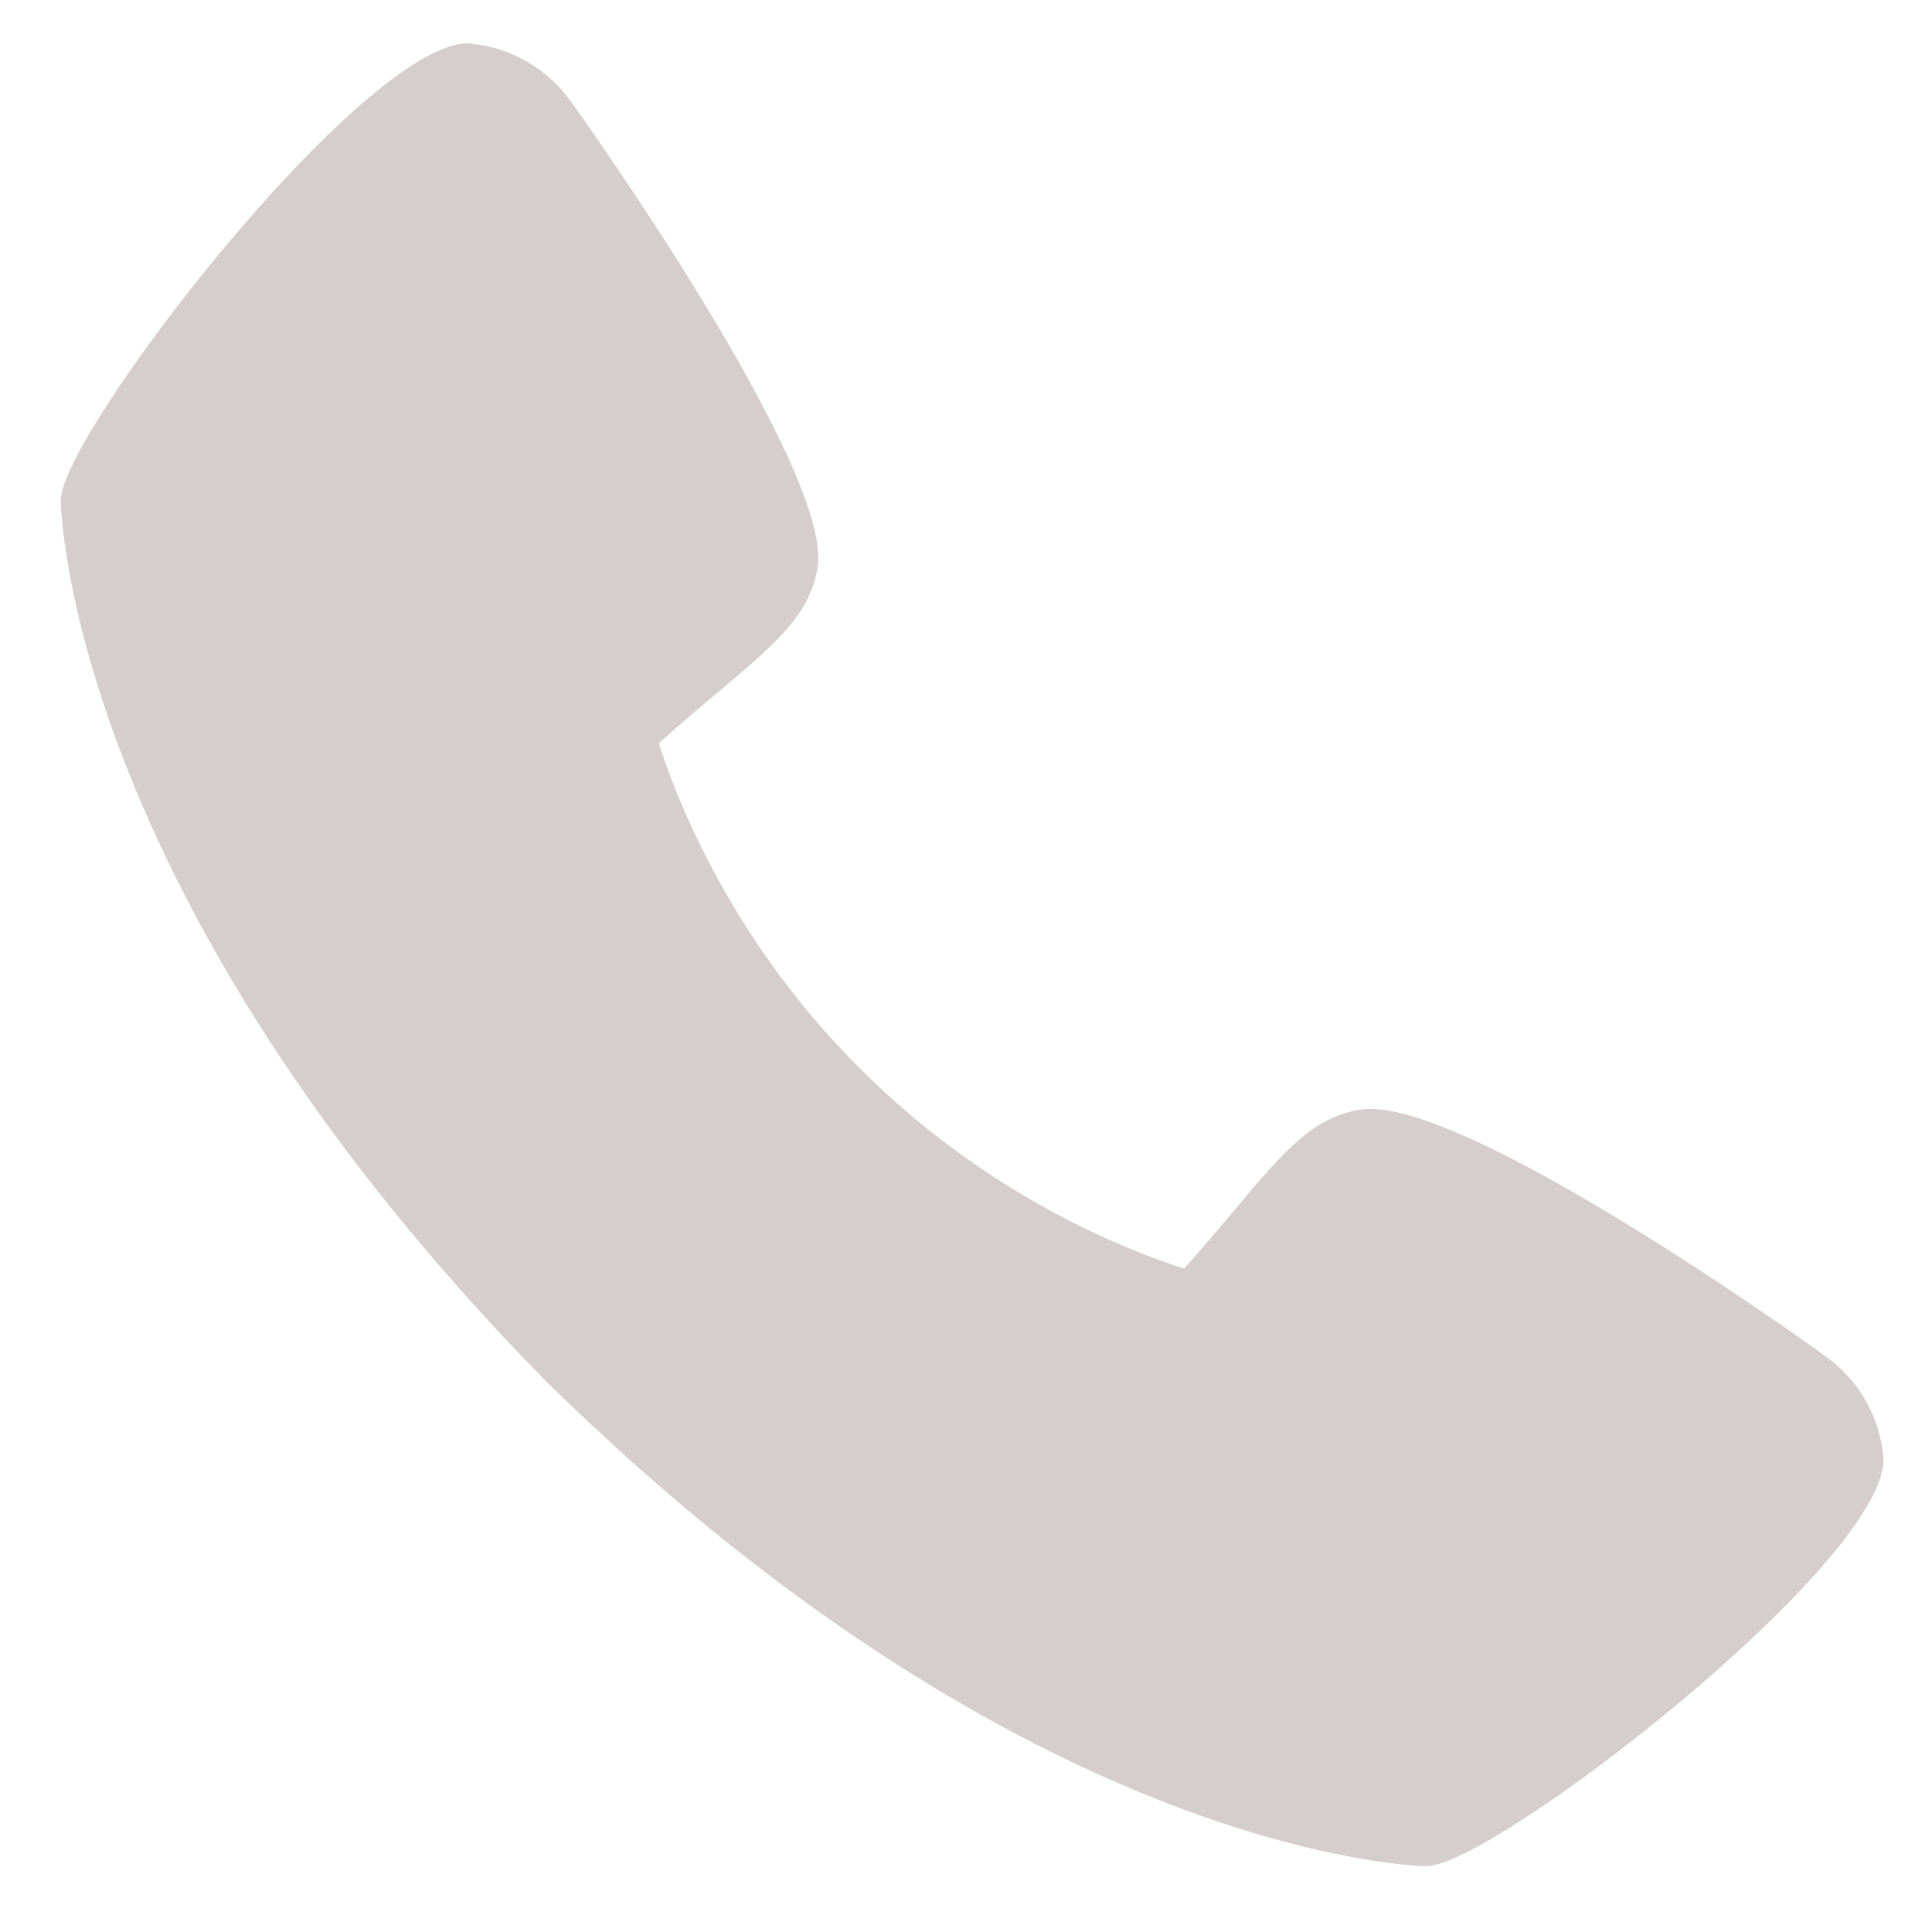 <svg width="16" height="16" viewBox="0 0 16 16" fill="none" xmlns="http://www.w3.org/2000/svg">
<path d="M15.113 11.228C15.072 11.196 12.076 9.036 11.254 9.191C10.862 9.261 10.637 9.528 10.187 10.064C10.115 10.151 9.94 10.358 9.805 10.506C9.521 10.413 9.243 10.3 8.974 10.168C7.588 9.493 6.468 8.373 5.794 6.987C5.661 6.718 5.548 6.441 5.456 6.156C5.604 6.02 5.811 5.846 5.899 5.772C6.433 5.324 6.701 5.099 6.77 4.706C6.913 3.891 4.755 0.875 4.732 0.847C4.635 0.708 4.507 0.591 4.358 0.507C4.21 0.422 4.045 0.372 3.875 0.359C3 0.359 0.503 3.598 0.503 4.144C0.503 4.176 0.549 7.398 4.523 11.44C8.561 15.409 11.783 15.455 11.814 15.455C12.36 15.455 15.599 12.958 15.599 12.084C15.586 11.914 15.536 11.749 15.452 11.601C15.368 11.453 15.252 11.326 15.113 11.228Z" fill="#D6CECE"/>
</svg>
